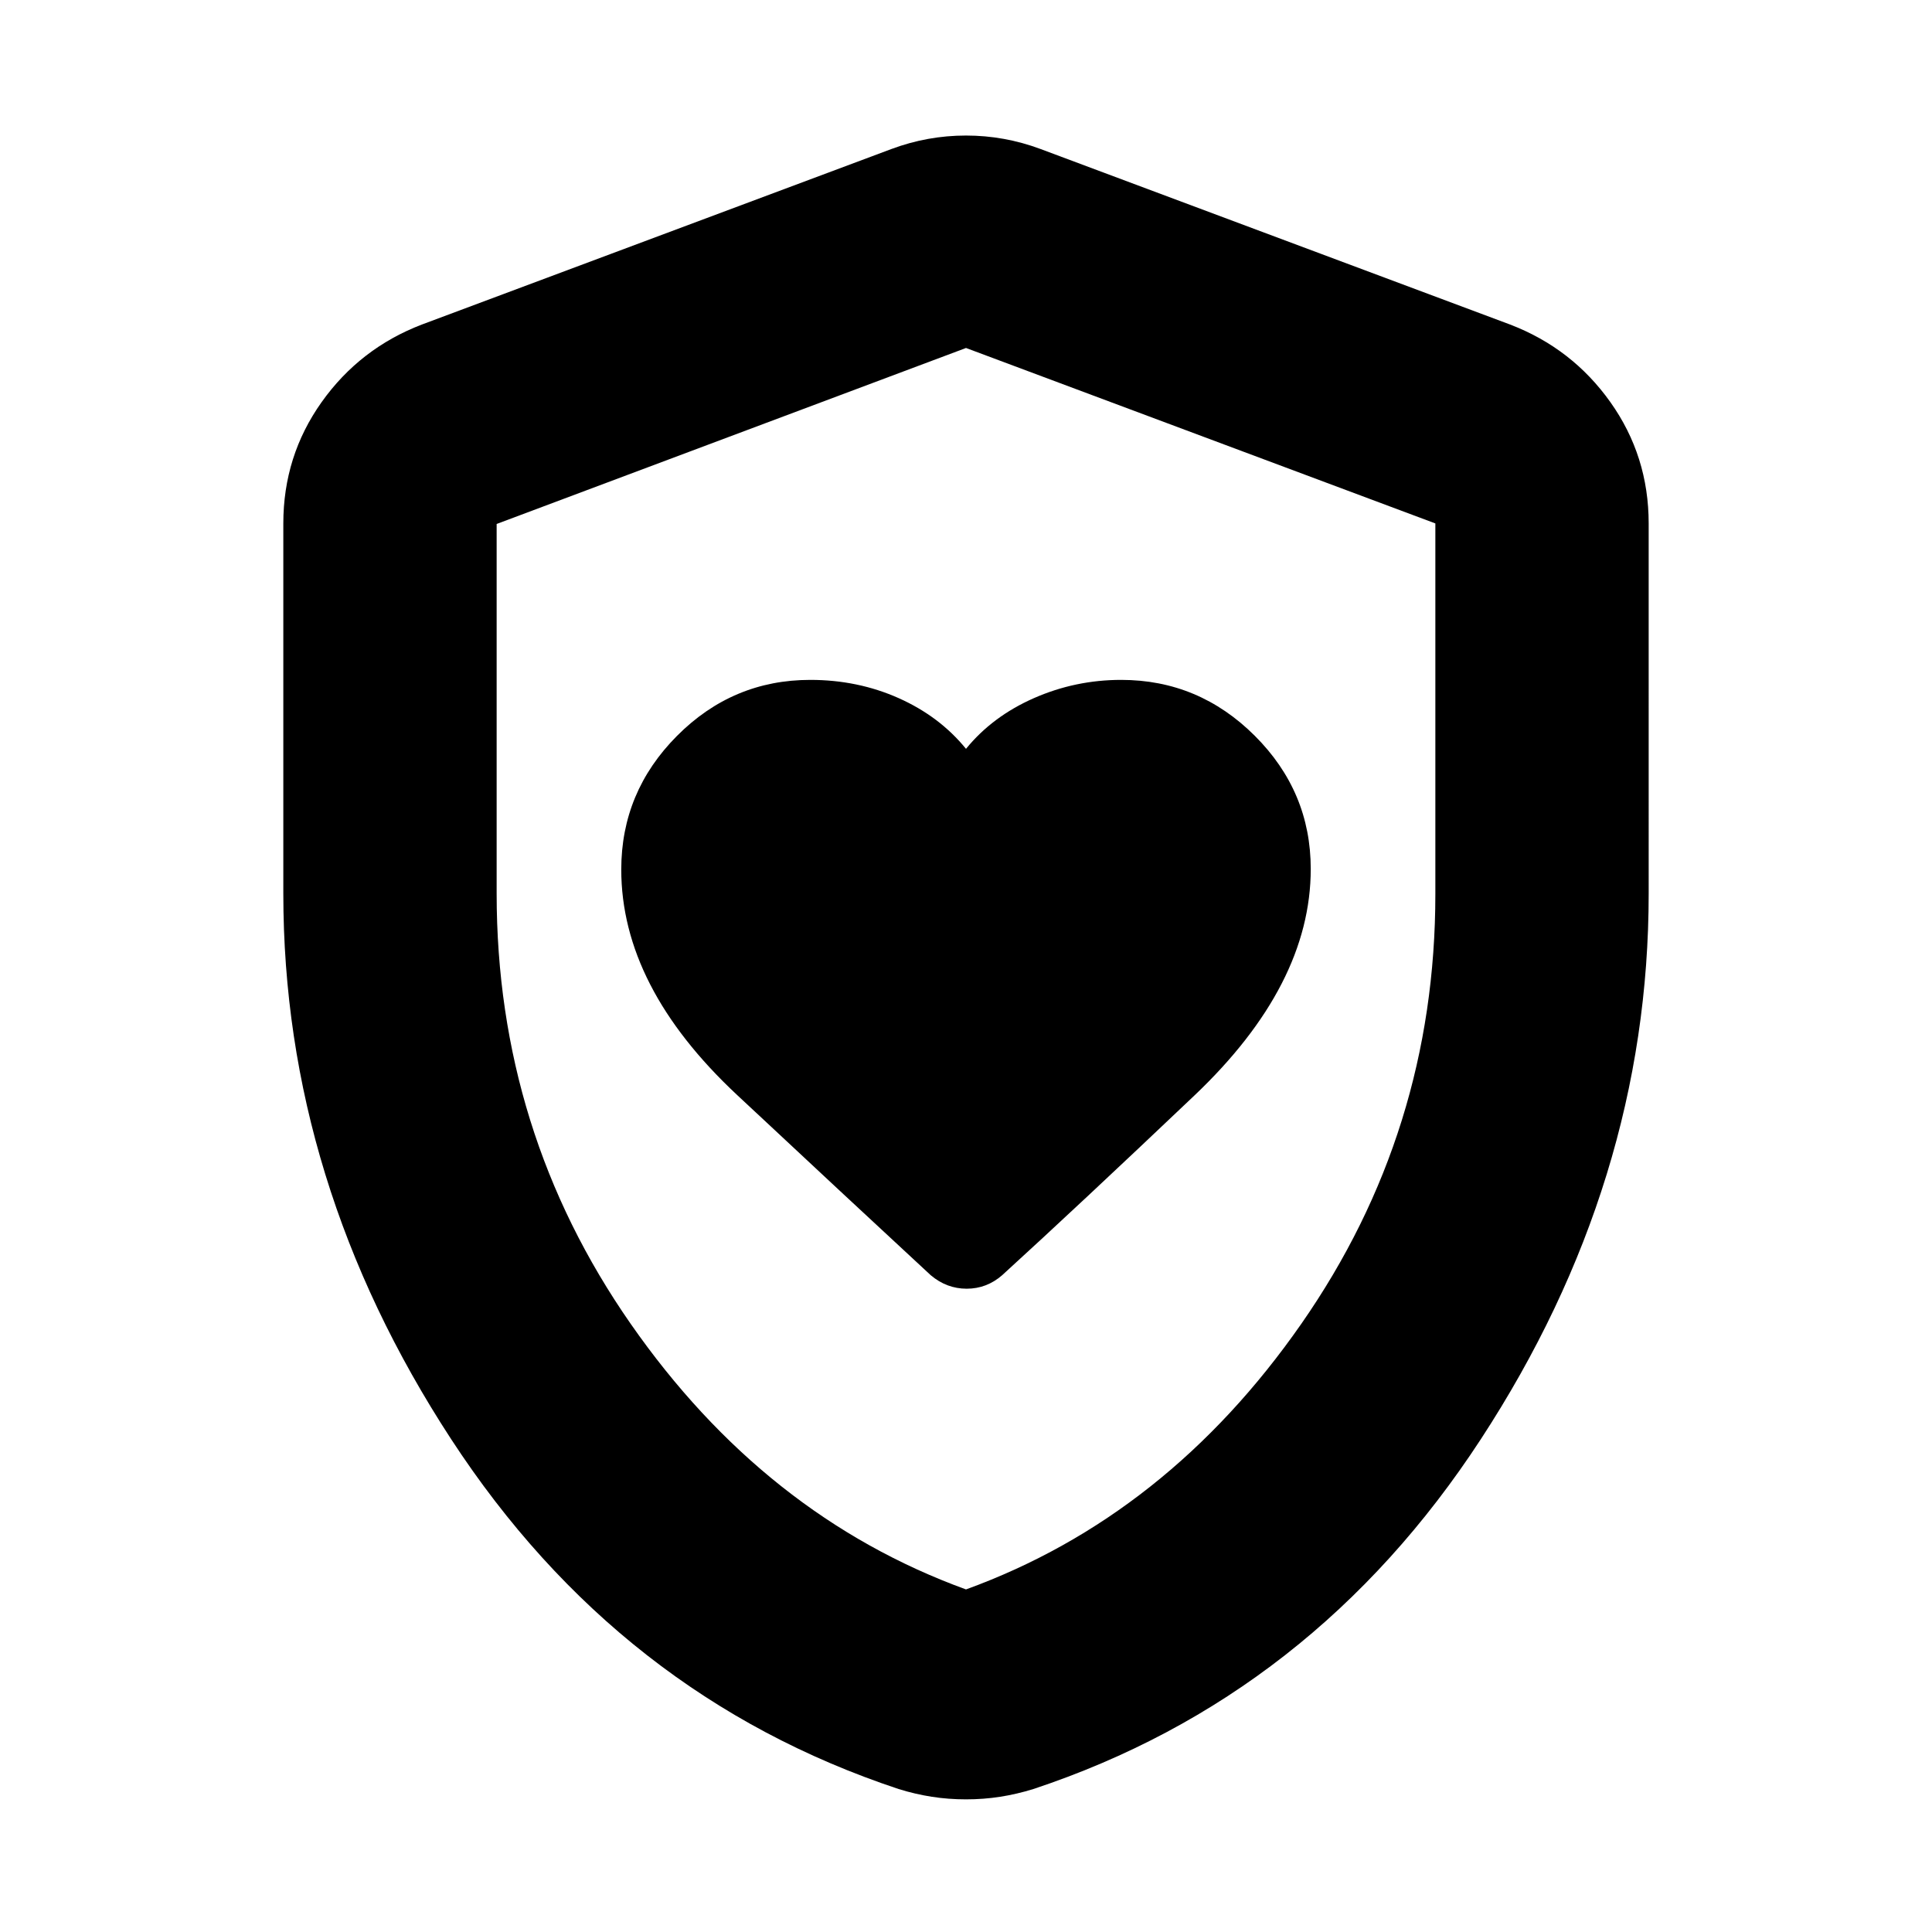 <svg xmlns="http://www.w3.org/2000/svg" height="24" viewBox="0 -960 960 960" width="24"><path d="M308.7-527.96q0 58.26 57.53 112.02 57.54 53.76 96.25 89.59 7.94 6.7 17.86 6.7 9.92 0 17.62-6.7 37.81-34.48 95.58-89.35 57.76-54.87 57.76-112.52 0-38.44-27.83-66.2-27.84-27.75-66.38-27.75-22.7 0-43.33 9.06-20.63 9.07-33.76 25.2-13.13-16.13-33.47-25.2-20.35-9.06-43.9-9.06-38.54 0-66.24 27.83-27.69 27.84-27.69 66.38ZM480-65.91q-8.7 0-16.96-1.28-8.26-1.29-16.52-3.85-138.96-46.13-222.35-173.85Q140.78-372.61 140.78-516v-183.91q0-33.48 19.02-60.26 19.03-26.79 49.94-38.61l233.22-87.18q17.95-6.69 37.04-6.69t37.04 6.69l233.22 87.18q30.91 11.82 49.94 38.61 19.02 26.78 19.02 60.26V-516q0 143.39-83.39 271.11-83.39 127.72-222.35 173.85-8.26 2.56-16.52 3.85-8.26 1.28-16.96 1.28Zm0-104.31q100.04-36.39 166.63-132 66.59-95.61 66.59-213.52v-184.17L480-787.09l-233.22 87.45V-516q0 118.17 66.59 213.78t166.63 132Zm0-308.65Z"/></svg>
